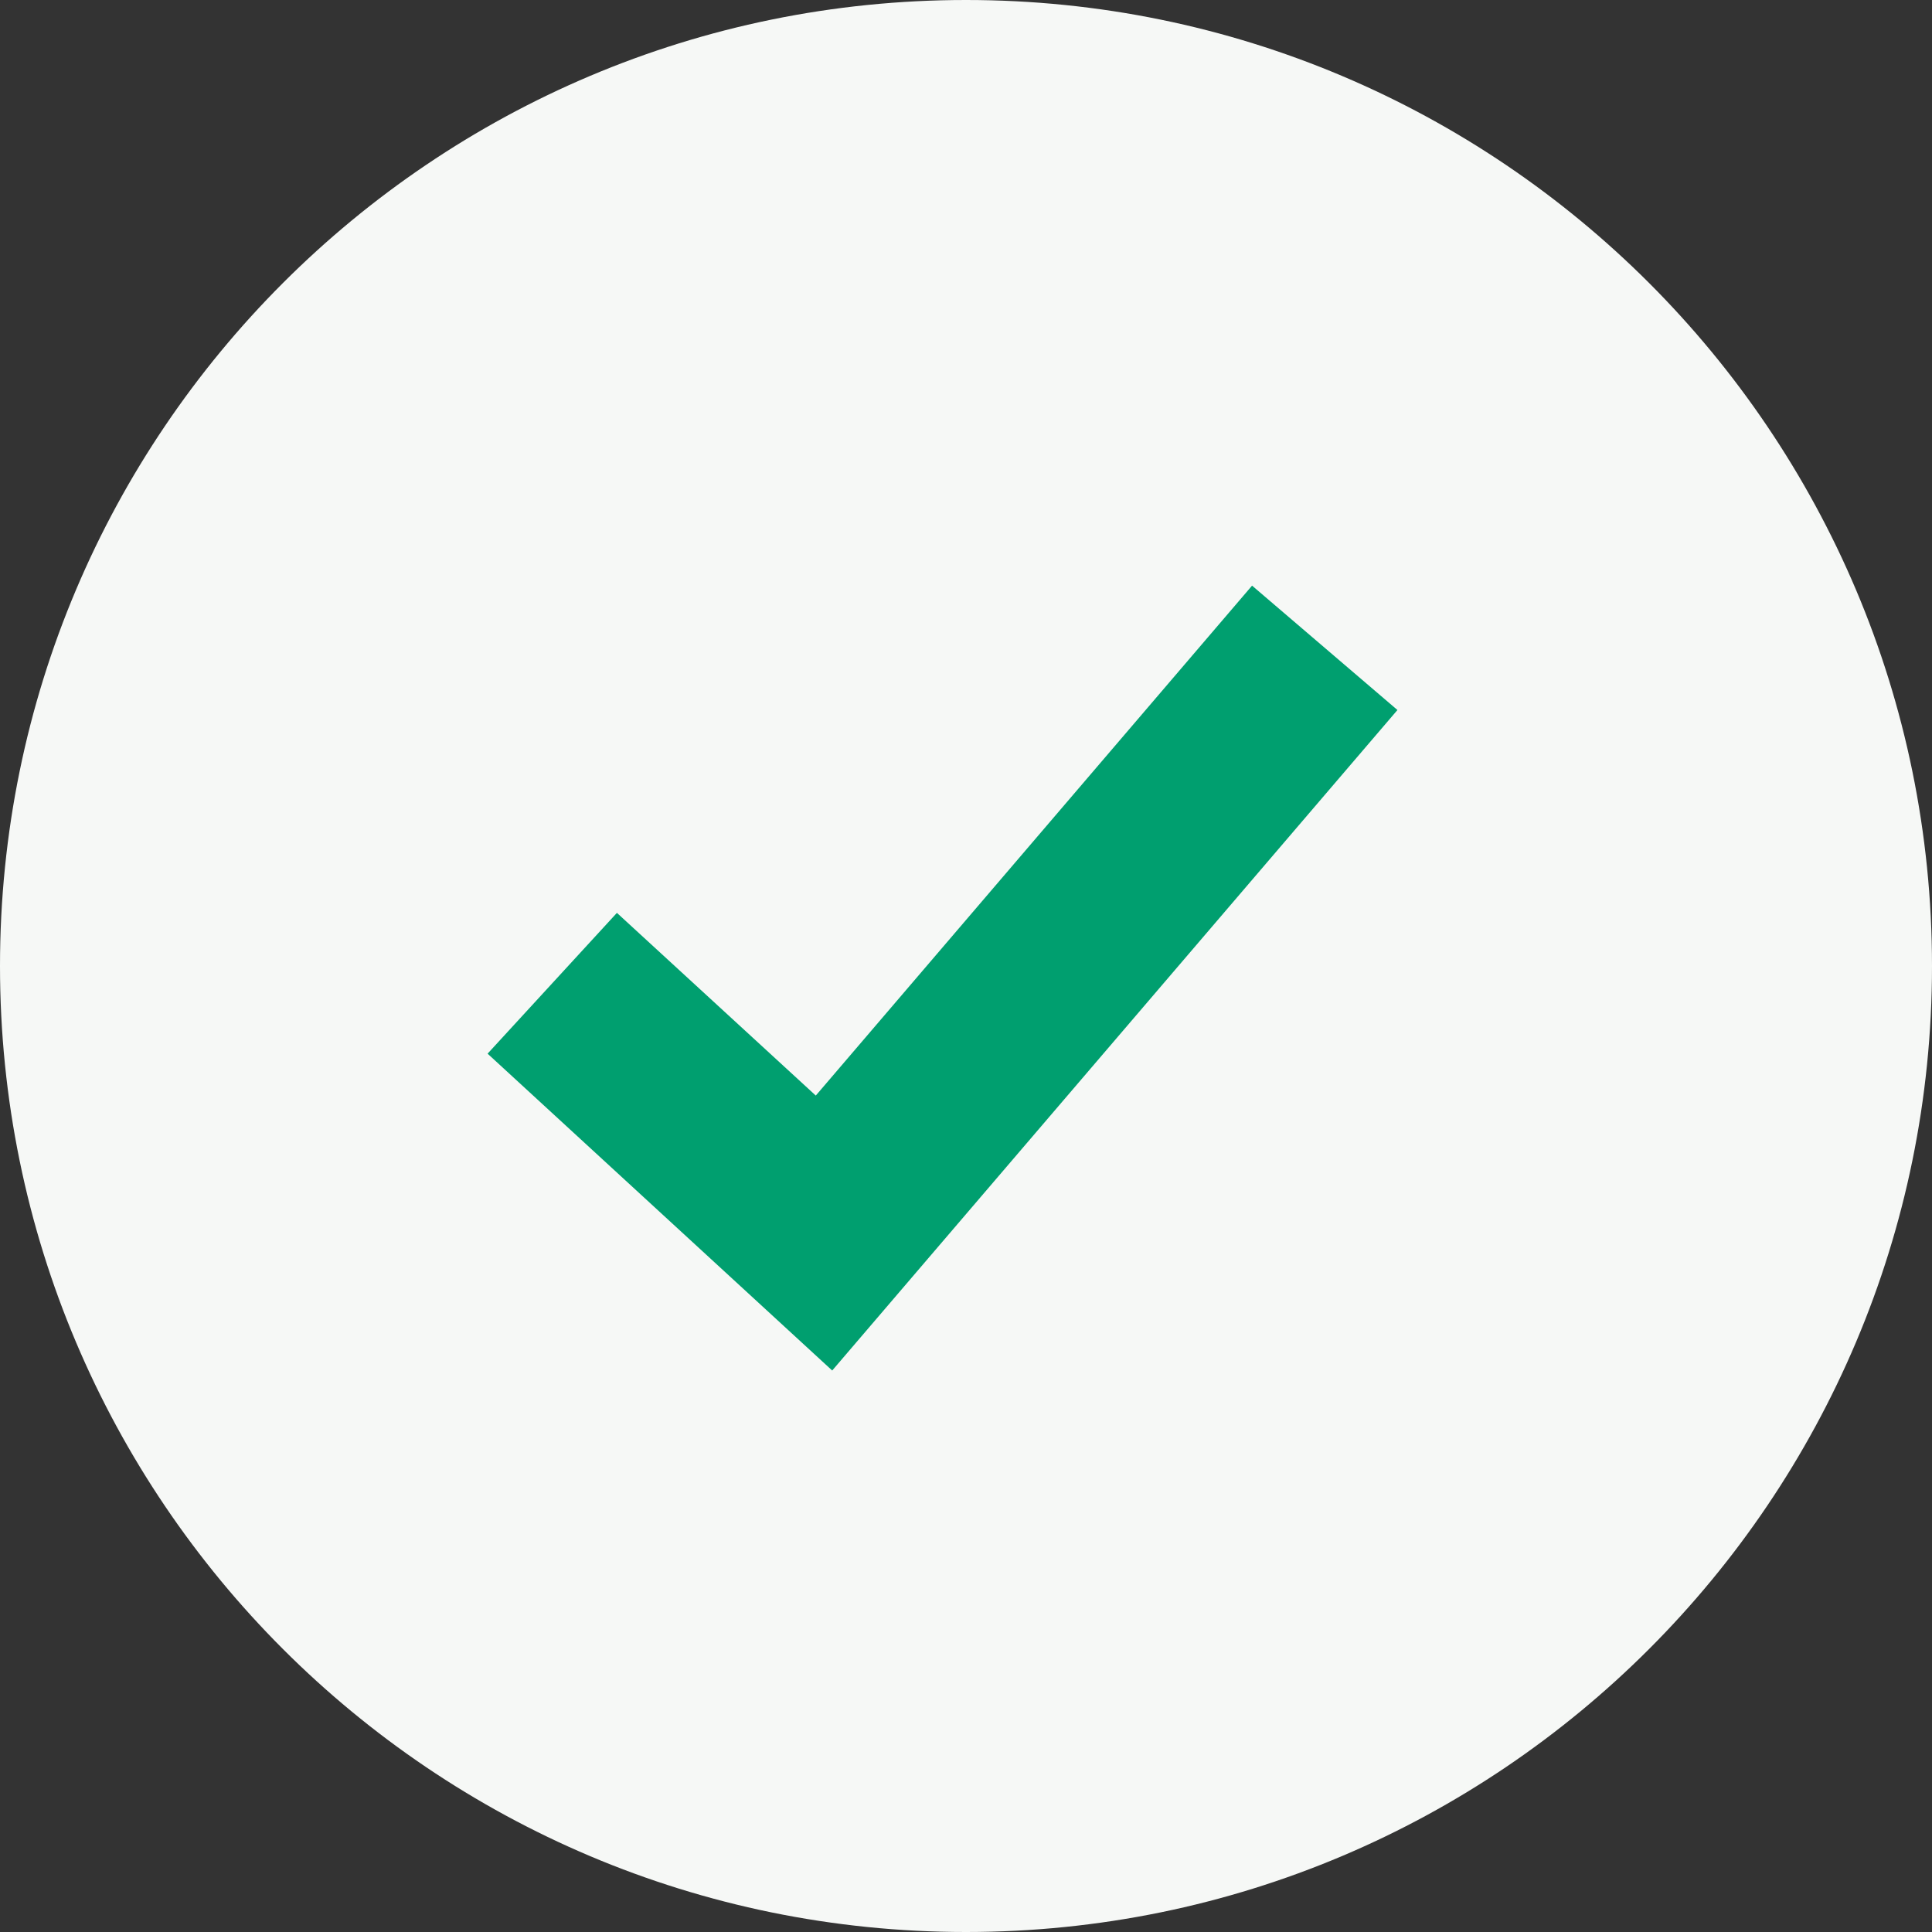 <svg xmlns="http://www.w3.org/2000/svg" width="16" height="16" viewBox="0 0 16 16">
  <rect x="0" y="0" width="16" height="16" fill="#333333" stroke="none"/>
  <g fill="none">
    <path fill="#F6F8F6" d="M8,16 C3.582,16 0,12.418 0,8 C0,3.582 3.583,0 8,0 C12.418,0 16,3.582 16,8 C16,12.418 12.418,16 8,16 Z"/>
    <polygon fill="#009F6F" points="5.109 7.56 4.038 8.726 6.892 11.35 11.573 5.88 10.369 4.85 6.756 9.073"/>
  </g>
</svg>
